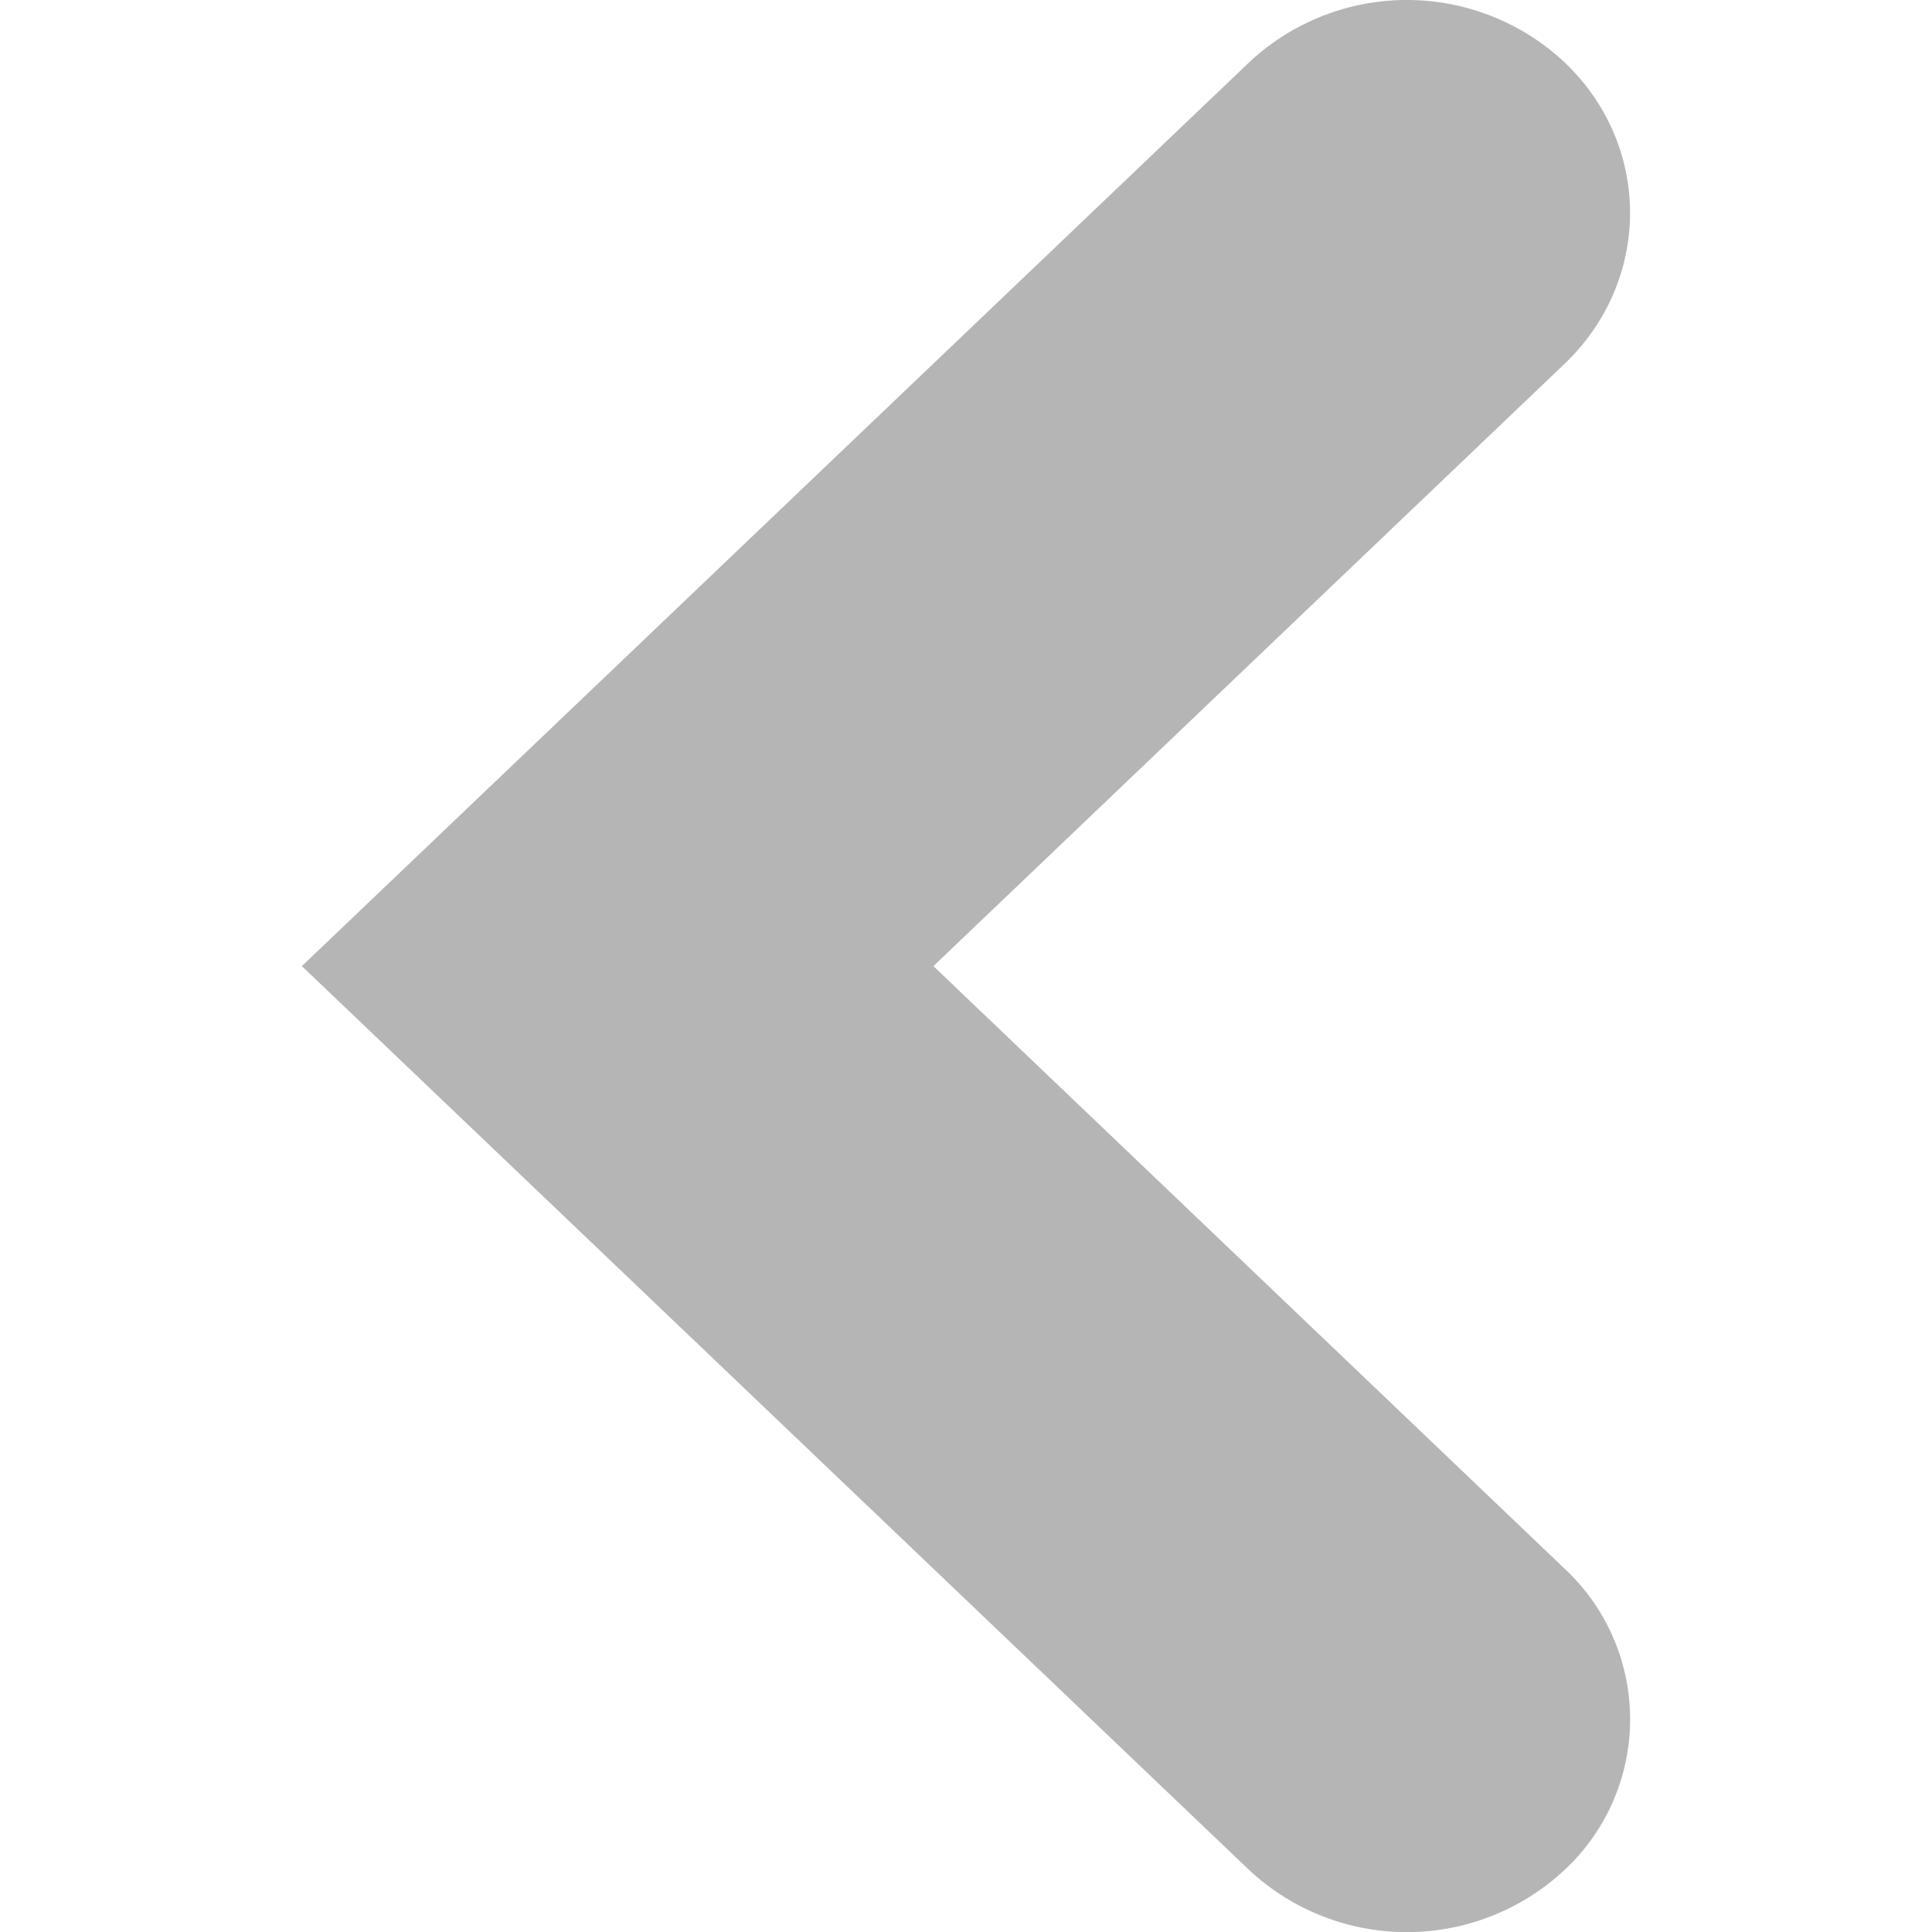 <svg xmlns="http://www.w3.org/2000/svg" width="16" height="16" viewBox="0 0 16 16">
    <path fill="#B5B5B5" fill-rule="evenodd" d="M2.5 8.001l7.84 7.481a1.914 1.914 0 0 0 2.618.003 1.705 1.705 0 0 0-.004-2.497L7.73 8.001l5.225-4.986c.724-.69.726-1.809.004-2.497a1.91 1.91 0 0 0-2.619.003L2.5 8.001z"/>
</svg>

